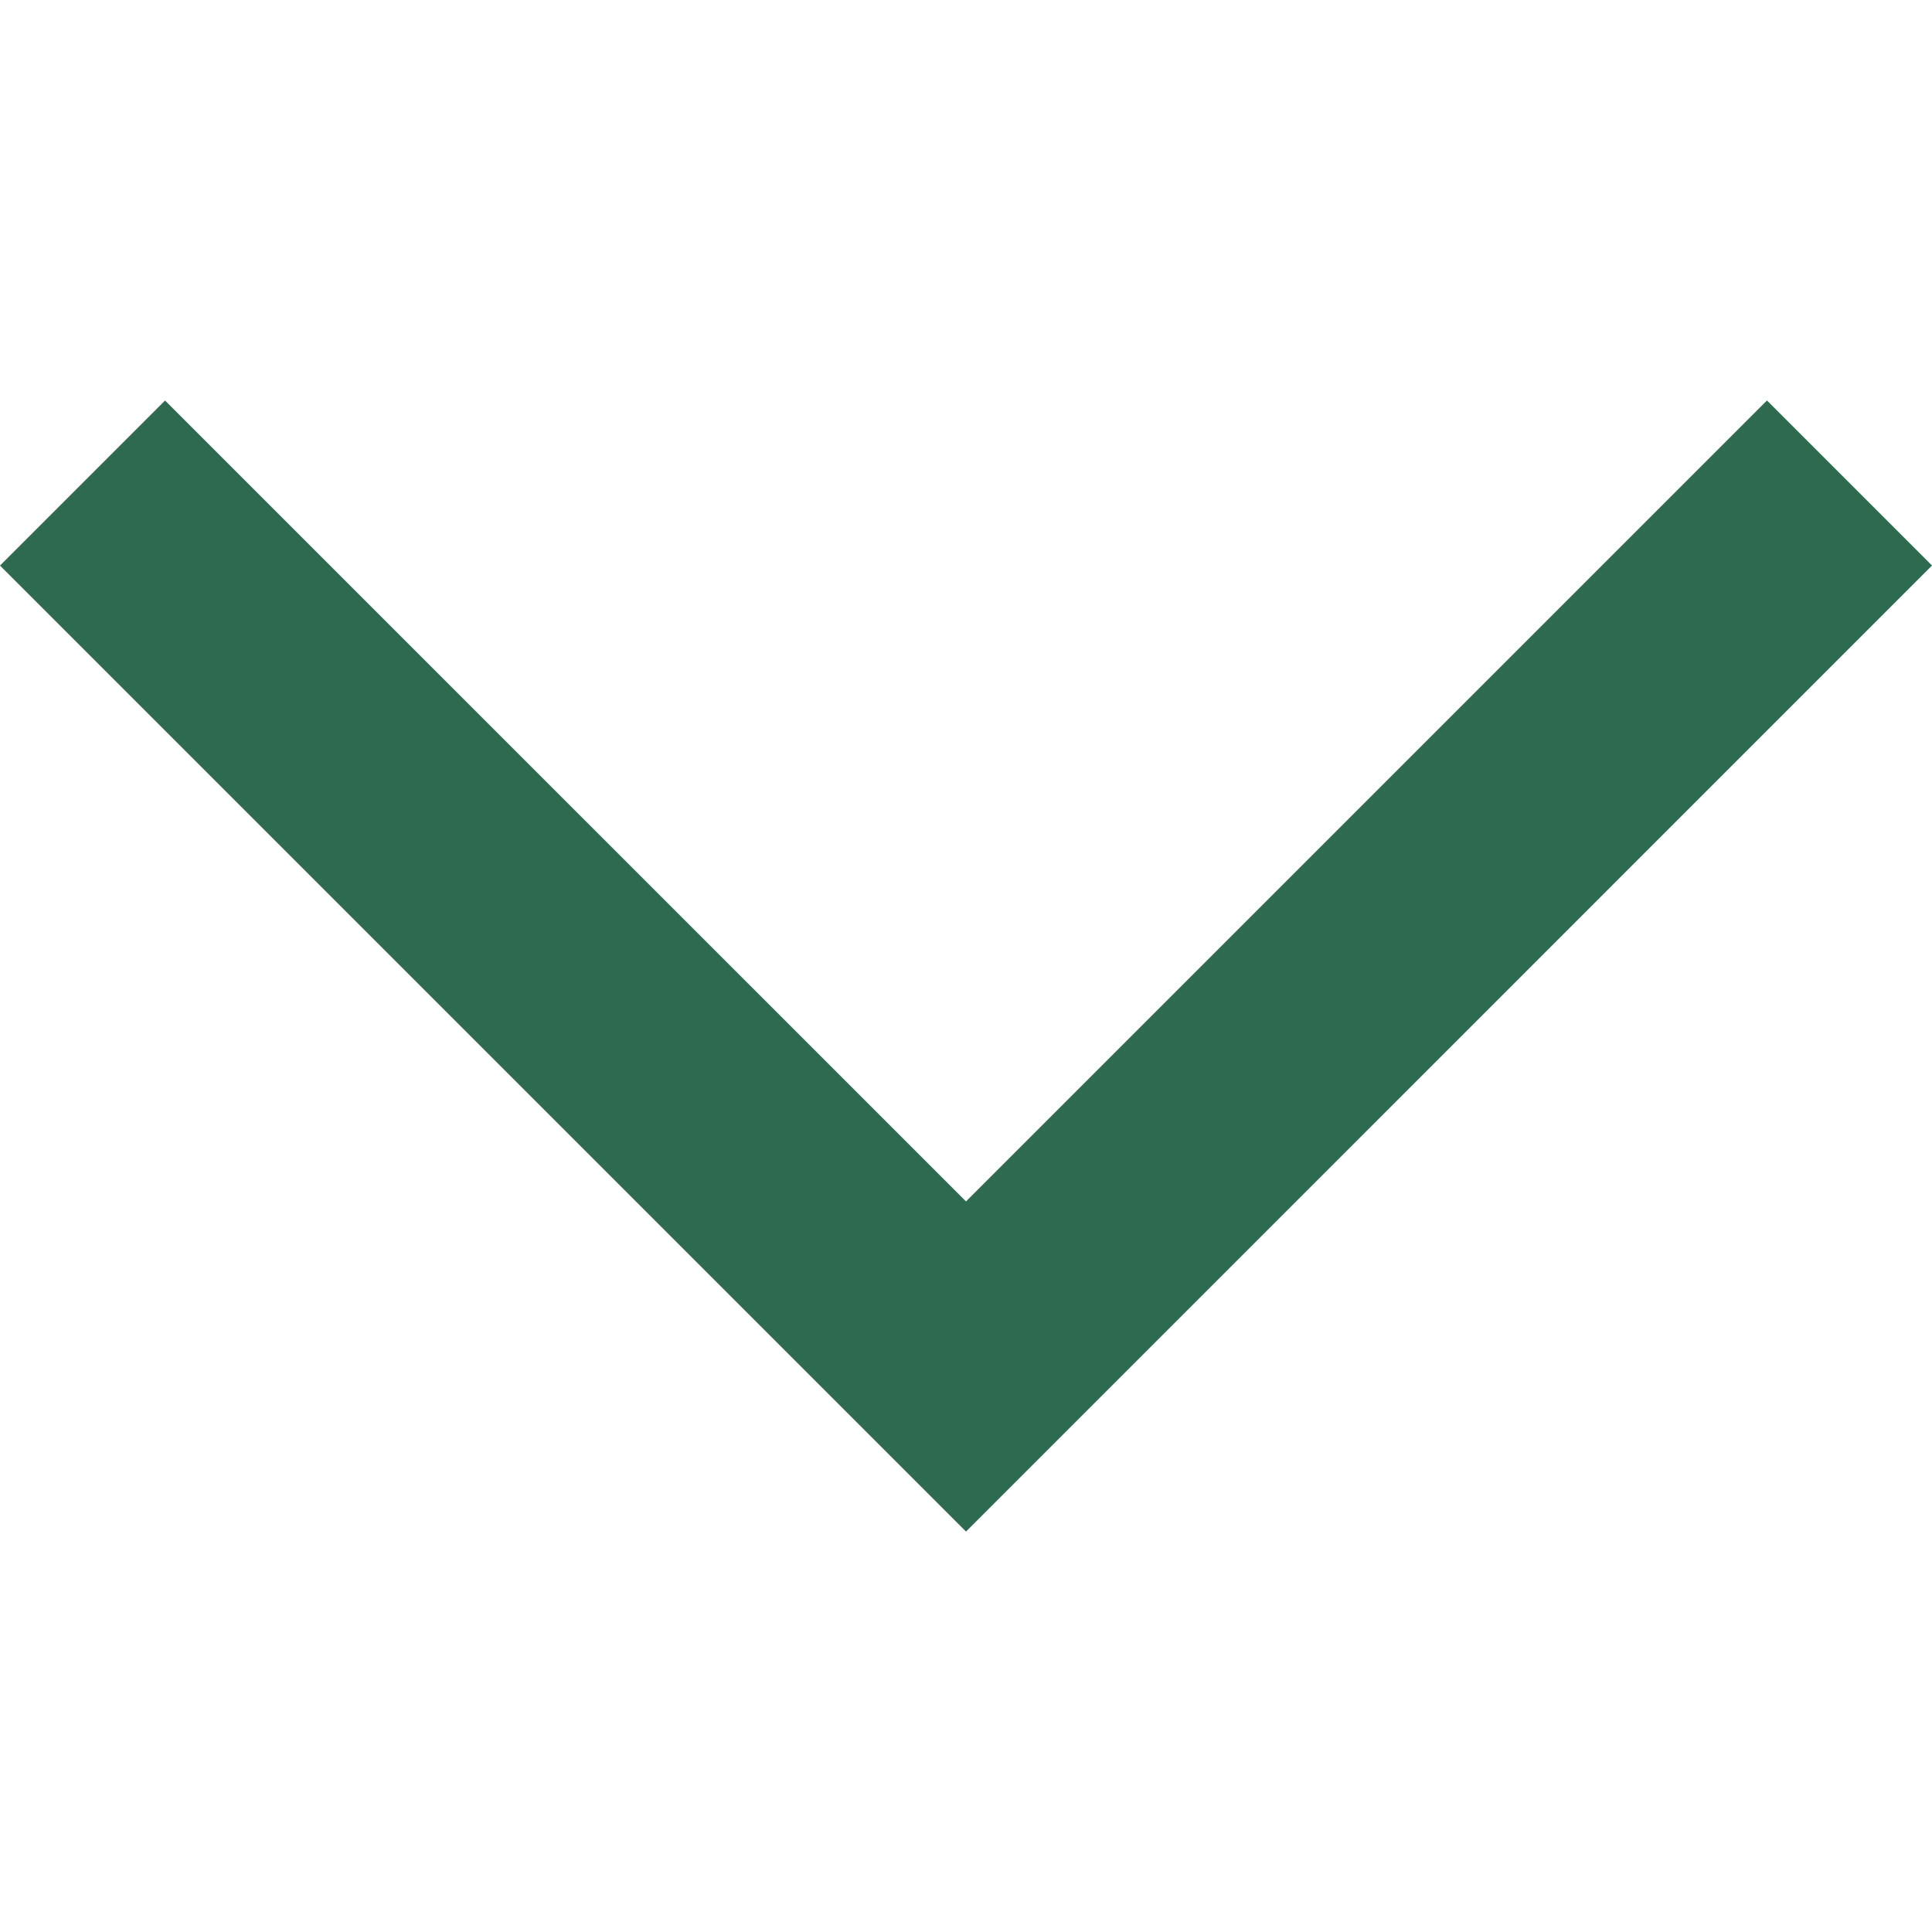 <svg xmlns="http://www.w3.org/2000/svg" xmlns:xlink="http://www.w3.org/1999/xlink" id="Capa_1" x="0" y="0" version="1.1" viewBox="0 0 49.656 49.656" xml:space="preserve" style="enable-background:new 0 0 49.656 49.656"><g><polygon style="fill:#2d6a4f" points="1.414 14.535 4.242 11.707 24.828 32.292 45.414 11.707 48.242 14.535 24.828 37.95"/><path style="fill:#2d6a4f" d="M24.828,39.364L0,14.536l4.242-4.242l20.586,20.585l20.586-20.586l4.242,4.242L24.828,39.364z M2.828,14.536l22,22l22-22.001l-1.414-1.414L24.828,33.707L4.242,13.122L2.828,14.536z"/></g></svg>
